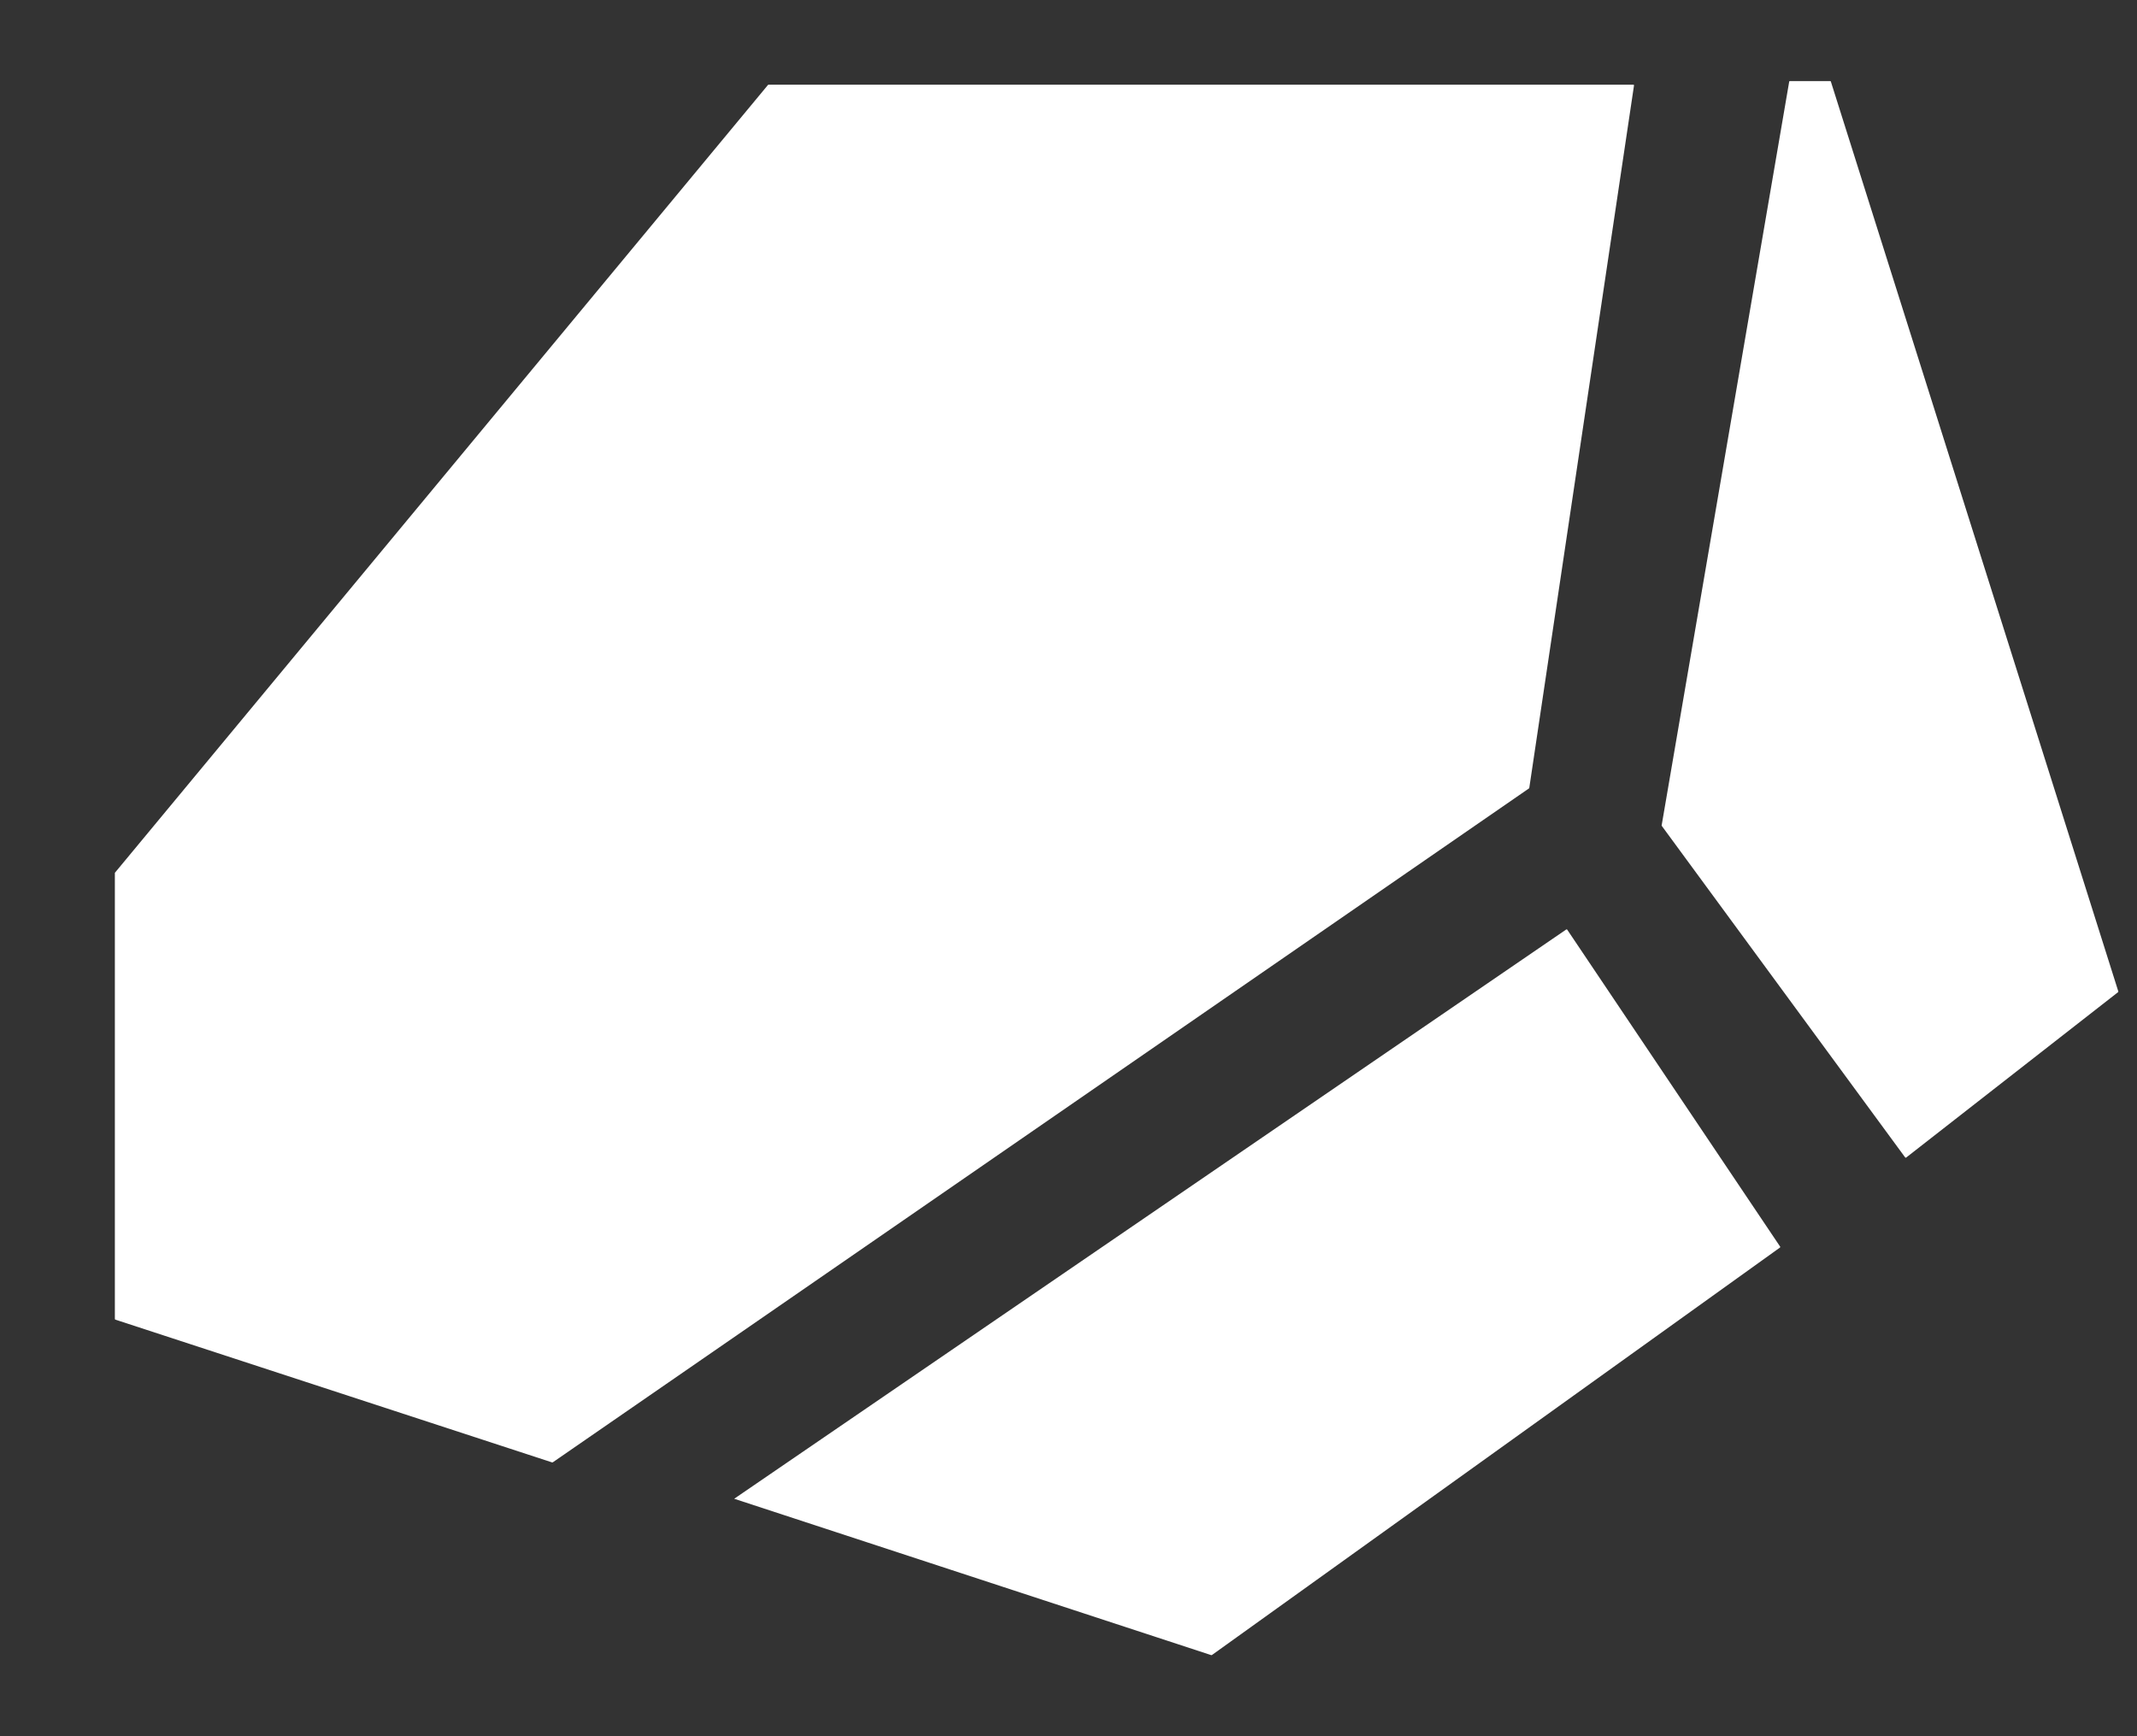 <svg width="16" height="13" viewBox="0 0 16 13" fill="none" xmlns="http://www.w3.org/2000/svg">
<rect x="0" y="0" width="16" height="13" fill="#333333" stroke="none"/>
<path fill-rule="evenodd" clip-rule="evenodd" d="M12.442 6.184C12.441 6.183 12.441 6.181 12.441 6.18L13.396 0.611C13.396 0.609 13.398 0.607 13.401 0.607H13.703C13.706 0.607 13.708 0.609 13.708 0.611L15.86 7.423C15.861 7.425 15.86 7.427 15.858 7.429L14.272 8.667C14.269 8.669 14.266 8.669 14.264 8.666L12.442 6.184ZM0.86 9.876C0.86 9.878 0.862 9.88 0.864 9.881L4.134 10.95C4.135 10.95 4.137 10.95 4.139 10.949L11.448 5.903C11.449 5.902 11.45 5.901 11.45 5.899L12.234 0.64C12.235 0.637 12.232 0.634 12.229 0.634H5.754C5.753 0.634 5.751 0.635 5.75 0.636L0.861 6.534C0.861 6.535 0.86 6.536 0.86 6.537V9.876ZM5.497 11.222L9.069 12.393C9.071 12.393 9.072 12.393 9.074 12.392L13.327 9.341C13.329 9.339 13.33 9.336 13.328 9.334L11.734 6.961C11.732 6.958 11.729 6.958 11.726 6.96L5.497 11.222Z" fill="white"/>
</svg>
